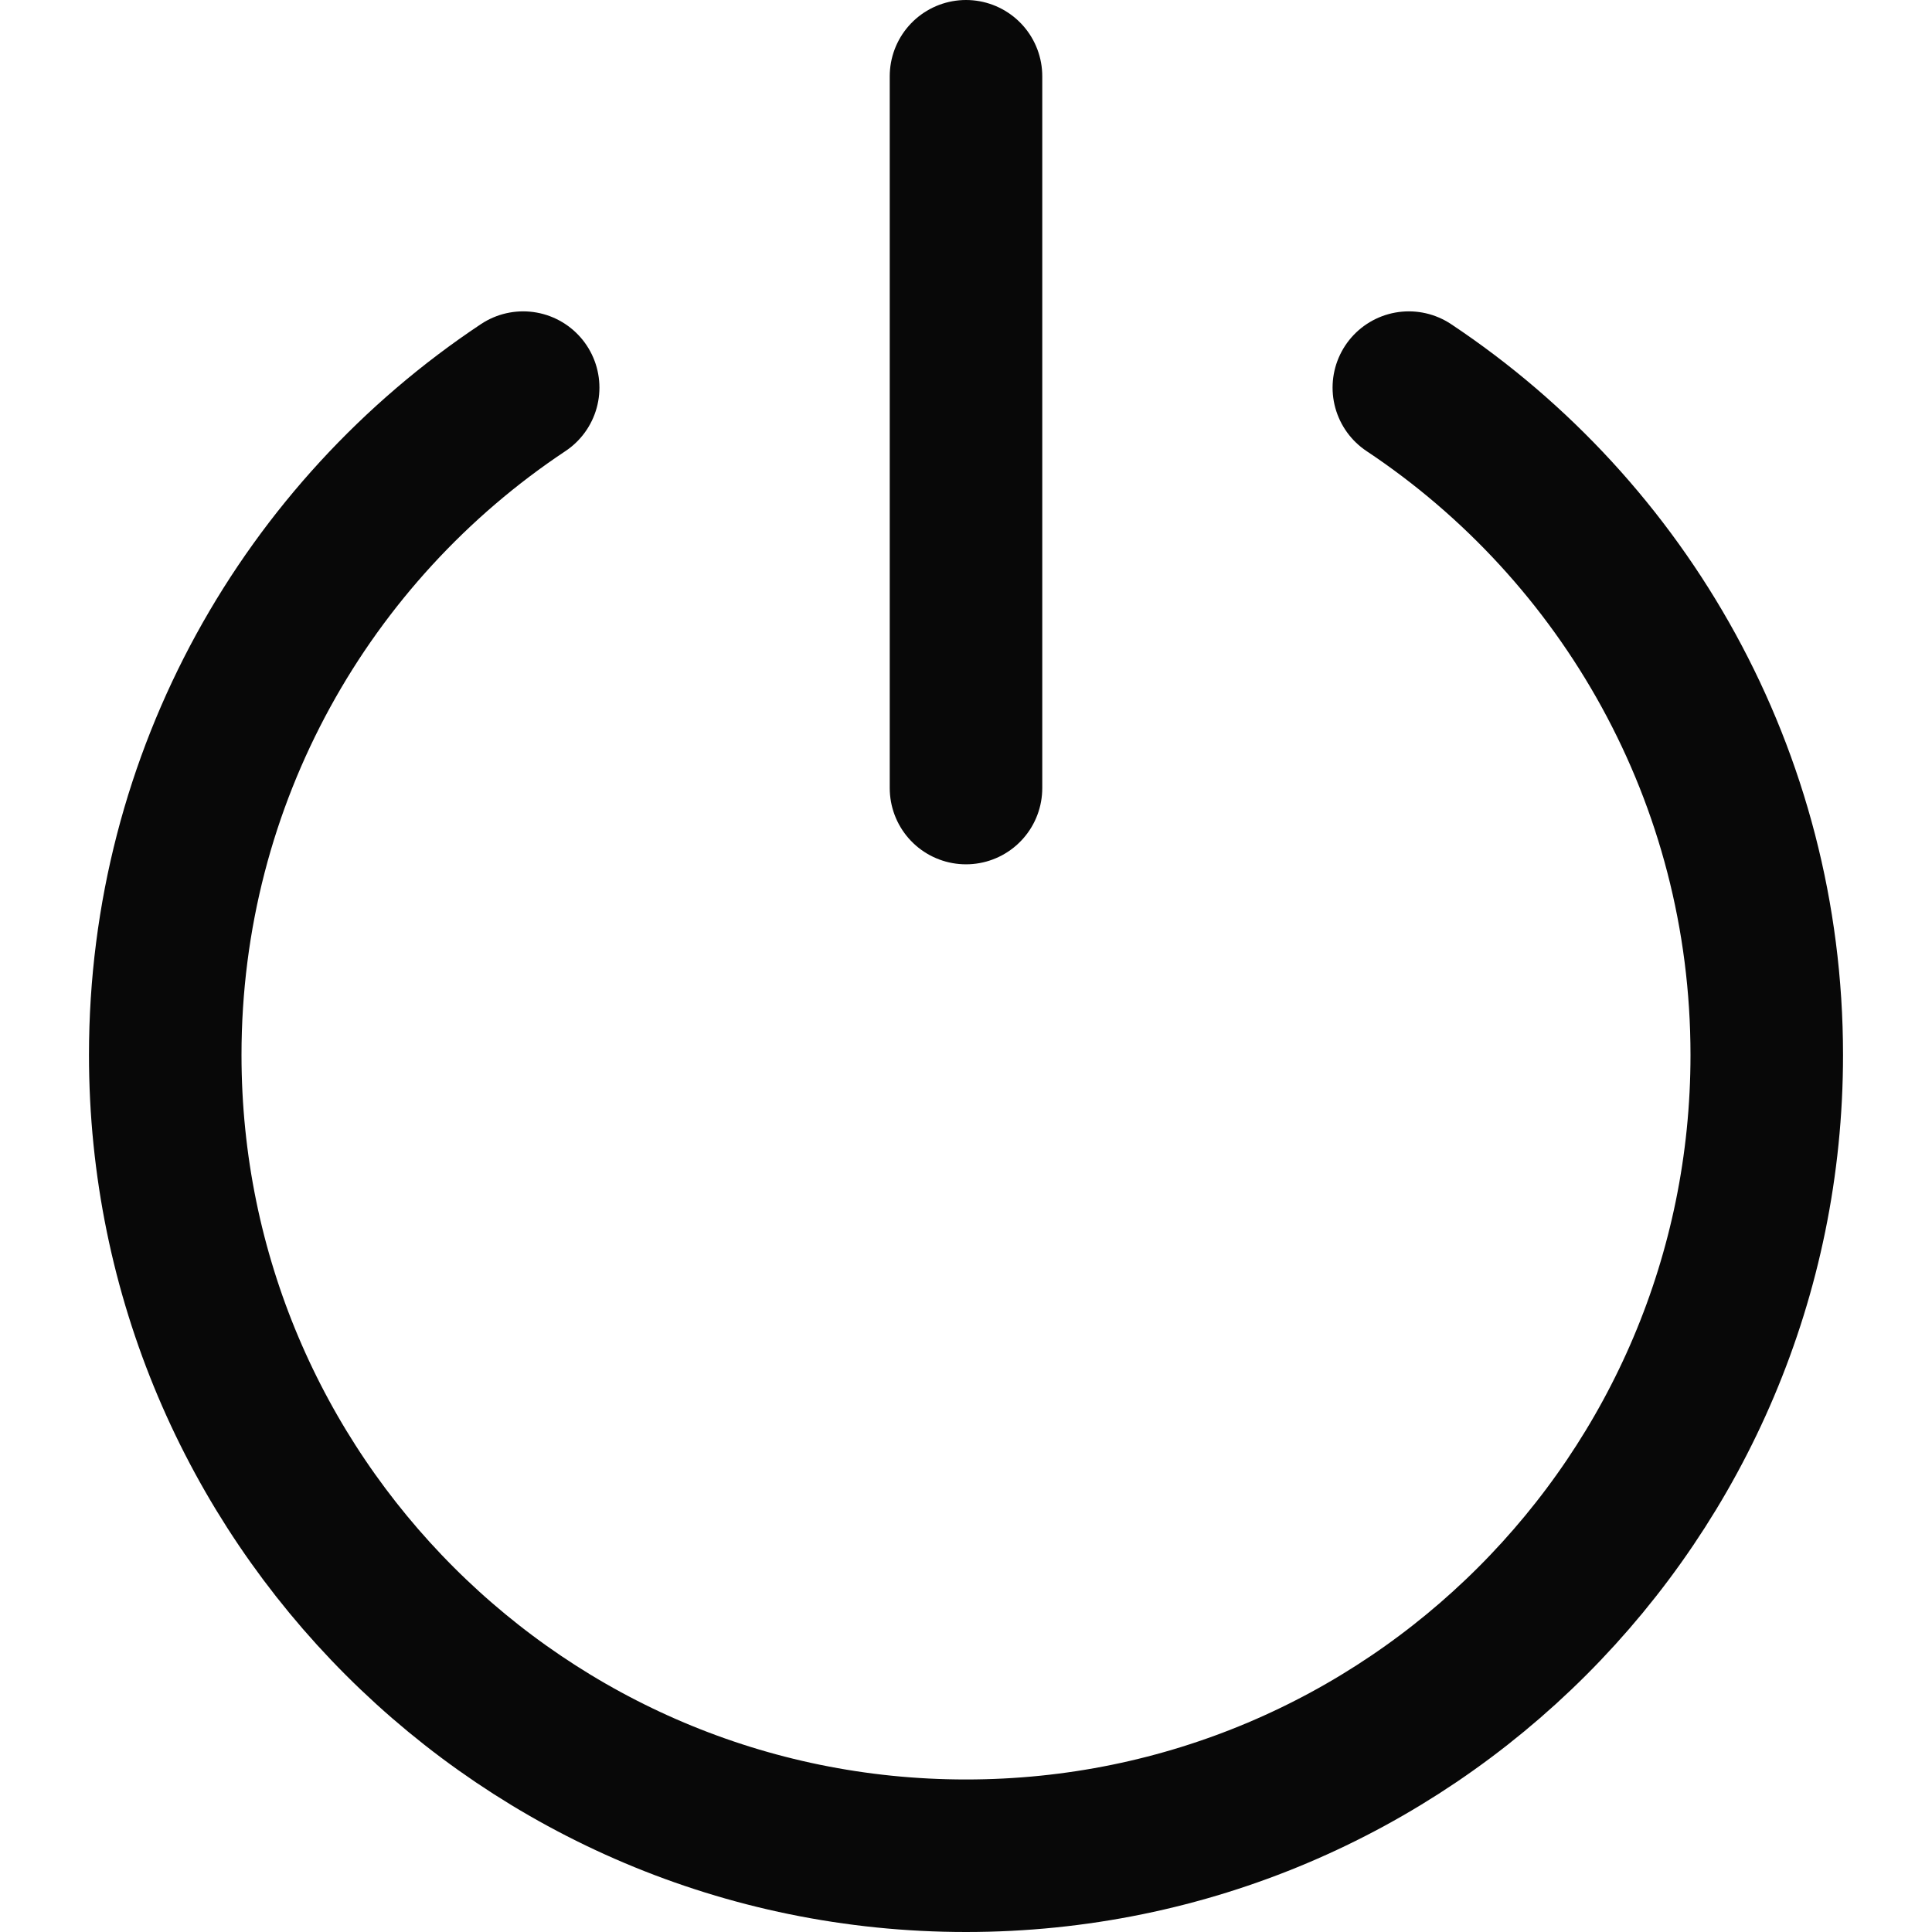 <svg width="19" height="19" viewBox="0 0 19 19" fill="none" xmlns="http://www.w3.org/2000/svg">
<g id="elements">
<path id="Vector" d="M5.145 3.812C3.023 5.223 1.625 7.636 1.625 10.375C1.625 14.724 5.151 18.25 9.5 18.25C13.849 18.25 17.375 14.724 17.375 10.375C17.375 7.636 15.976 5.223 13.855 3.812" stroke="#080808" stroke-width="1.5" stroke-linecap="round" stroke-linejoin="round"/>
<path id="Vector_2" d="M9.5 0.75V7.75" stroke="#080808" stroke-width="1.5" stroke-linecap="round" stroke-linejoin="round"/>
</g>
</svg>

